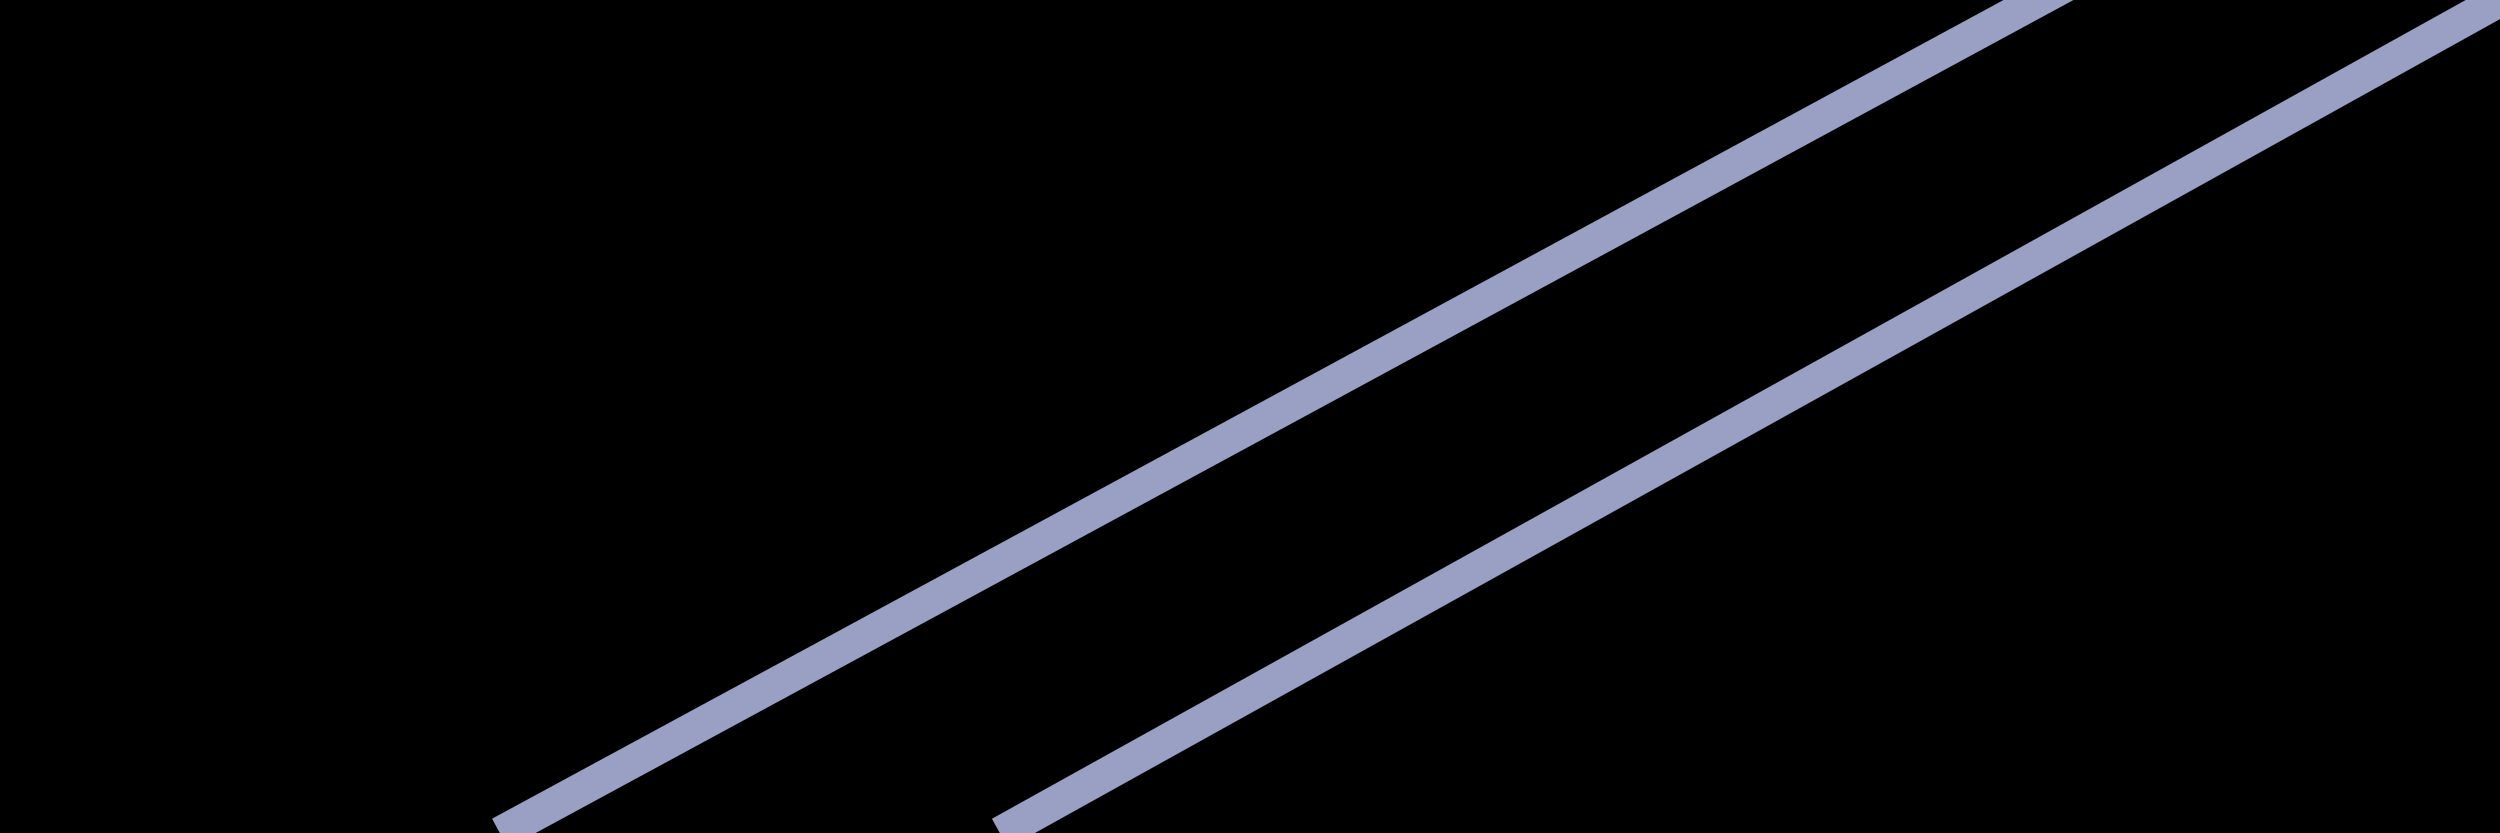 <svg xmlns="http://www.w3.org/2000/svg" width="300" height="100">
  <!-- Retângulo preto para o banner -->
  <rect x="0" y="0" width="100%" height="100%" fill="black" />

  <!-- Defina um filtro de sombra -->
  <filter id="sombra">
    <feDropShadow dx="2" dy="2" stdDeviation="4" flood-color="#336699" />
    
  </filter>

  <!-- Linha diagonal azul (canto direito superior até metade da imagem no canto inferior) com sombra -->
  <line x1="100%" y1="" x2="40%" y2="100%" stroke="#99a0c4" stroke-width="4" filter="url(#sombra)" />
  <line x1="100%" y1="-30" x2="20%" y2="100%" stroke="#99a0c4" stroke-width="4" filter="url(#sombra)" />
</svg>
